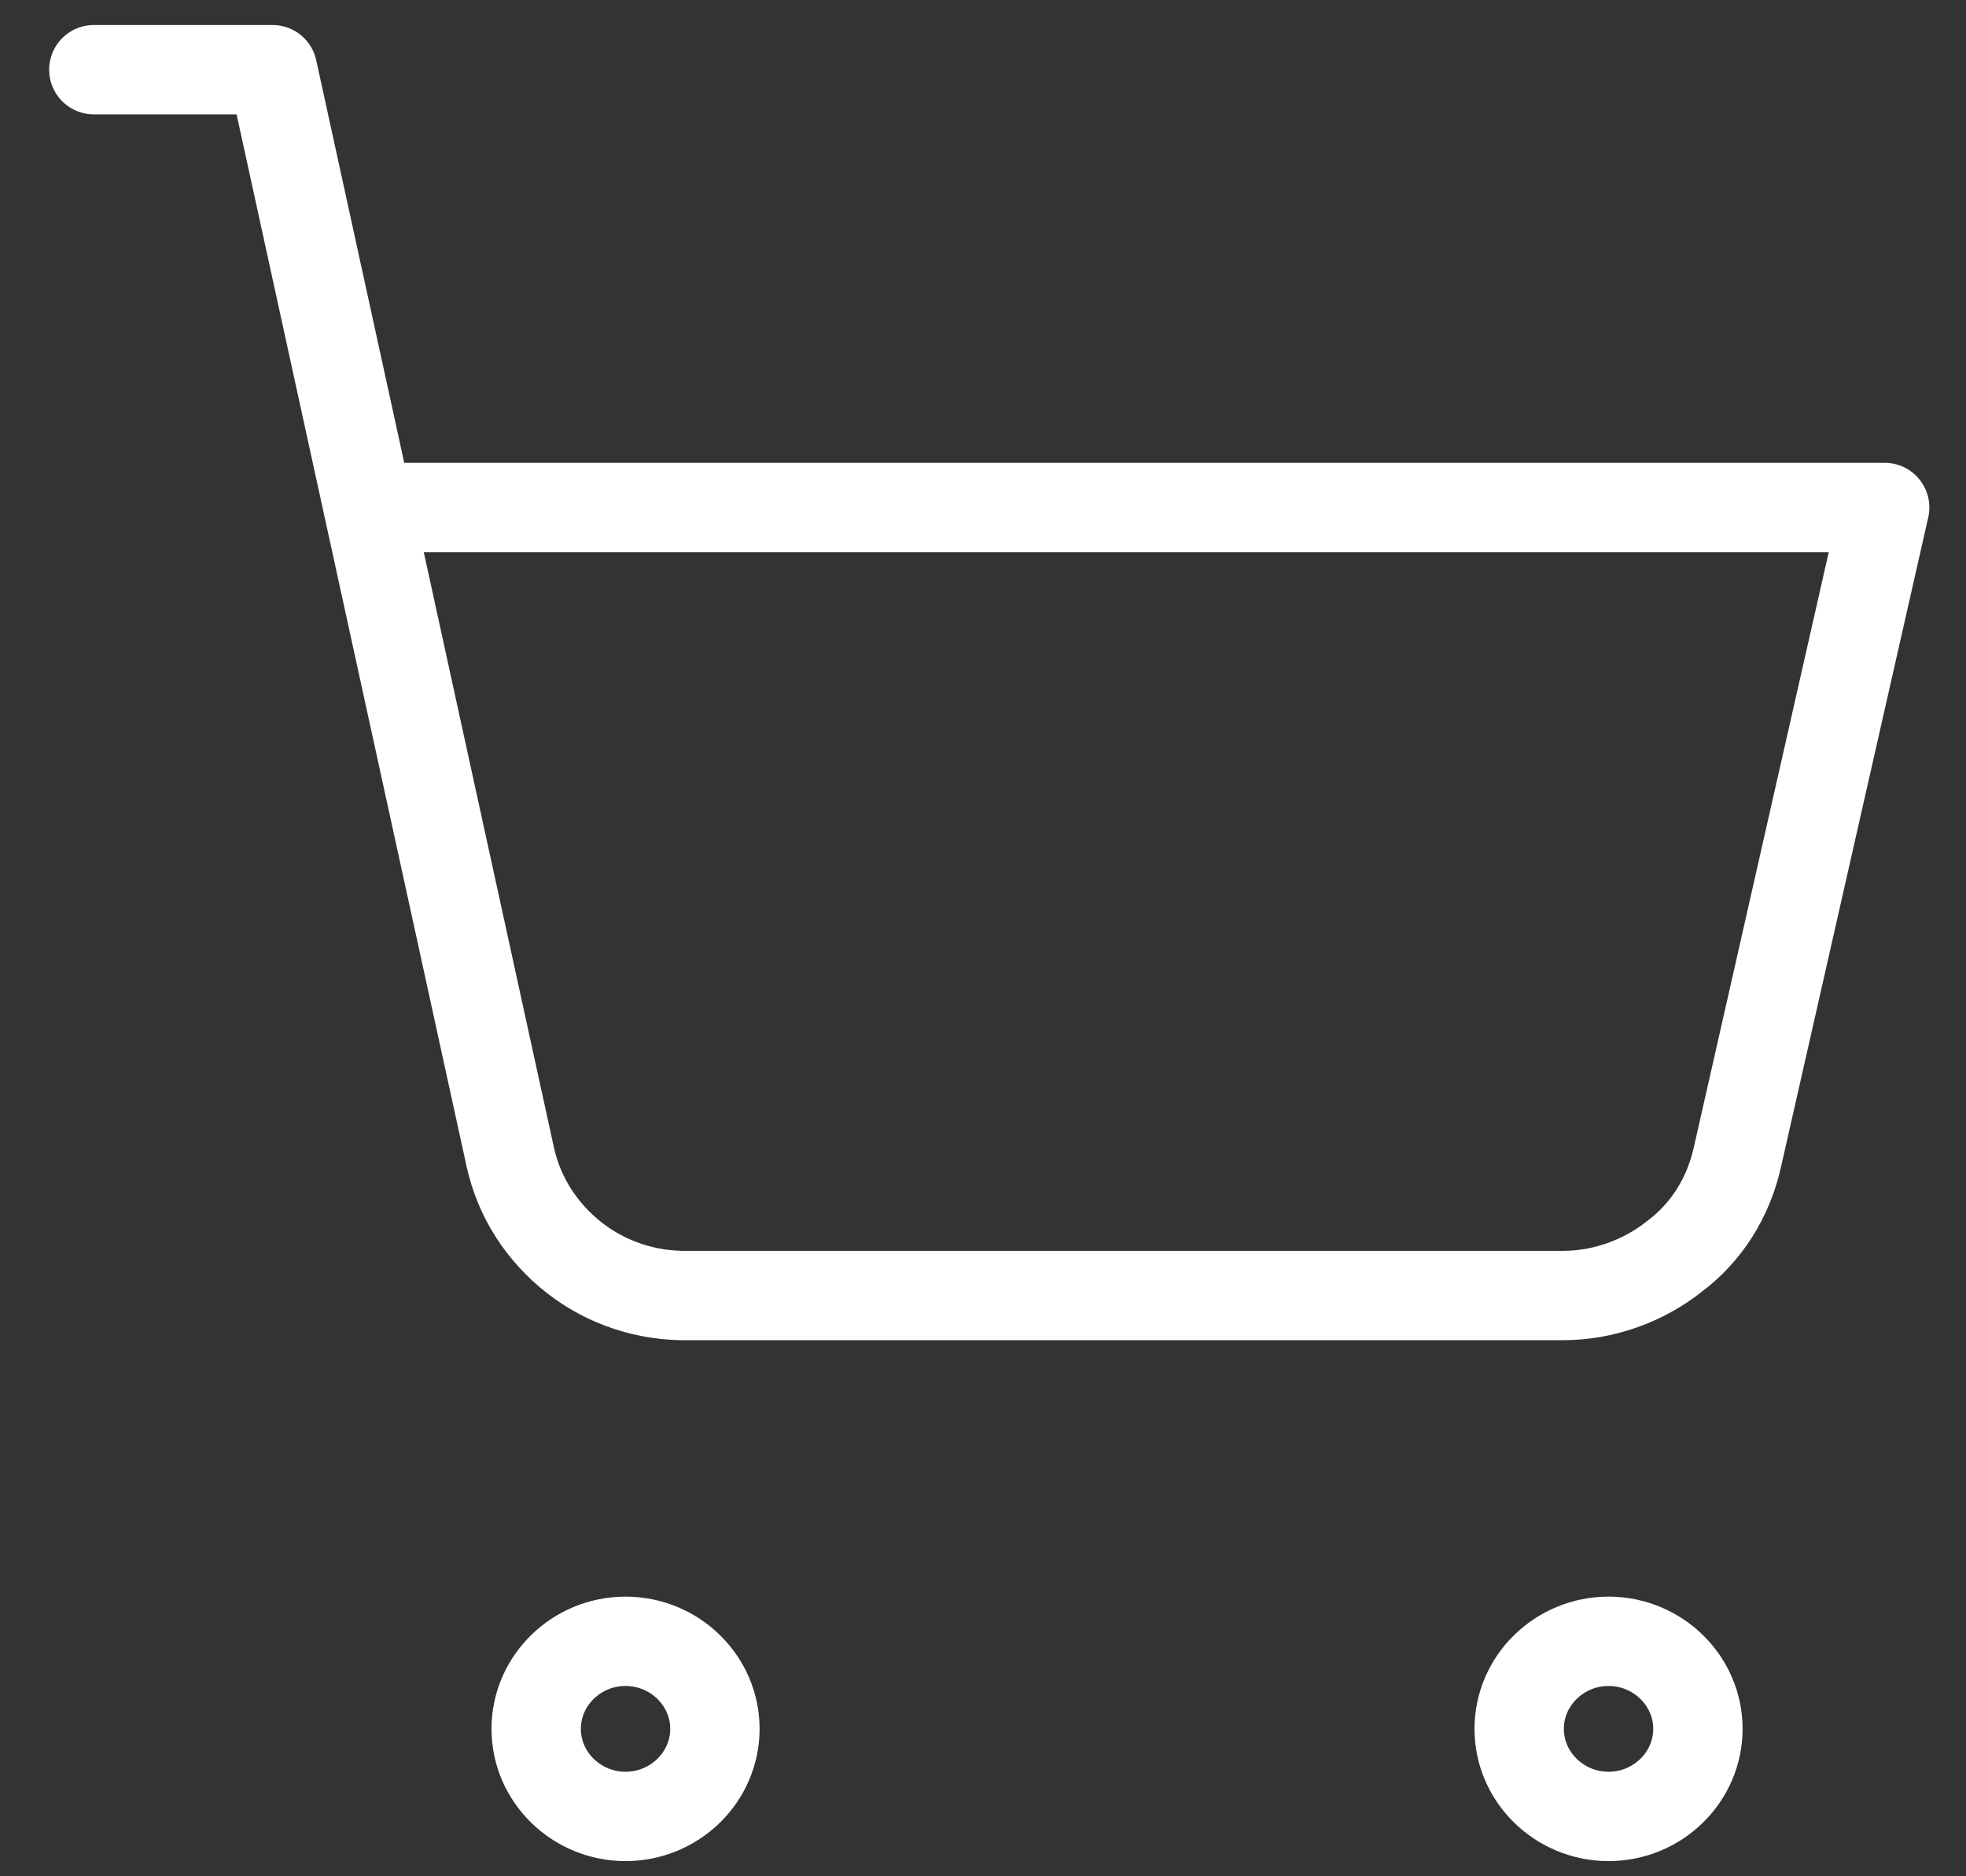 <svg width="22" height="21" viewBox="0 0 22 21" fill="none" xmlns="http://www.w3.org/2000/svg">
<rect x="0" y="0" width="22" height="21" fill="#333333" stroke="none"/>
<path d="M7 20.33C7.55 20.33 8 19.89 8 19.35C8 18.81 7.55 18.37 7 18.37C6.45 18.37 6 18.81 6 19.35C6 19.89 6.45 20.33 7 20.33Z" stroke="white" stroke-linecap="round" stroke-linejoin="round"/>
<path d="M18 20.33C18.55 20.33 19 19.89 19 19.35C19 18.81 18.55 18.37 18 18.37C17.45 18.37 17 18.81 17 19.35C17 19.89 17.45 20.33 18 20.33Z" stroke="white" stroke-linecap="round" stroke-linejoin="round"/>
<path d="M1.05 0.78H3.05L5.71 12.95C5.81 13.4 6.06 13.79 6.43 14.08C6.79 14.36 7.24 14.51 7.71 14.5H17.49C17.94 14.5 18.39 14.34 18.74 14.06C19.1 13.79 19.34 13.4 19.44 12.96L21.09 5.68H4.12" stroke="white" stroke-linecap="round" stroke-linejoin="round"/>
</svg>
